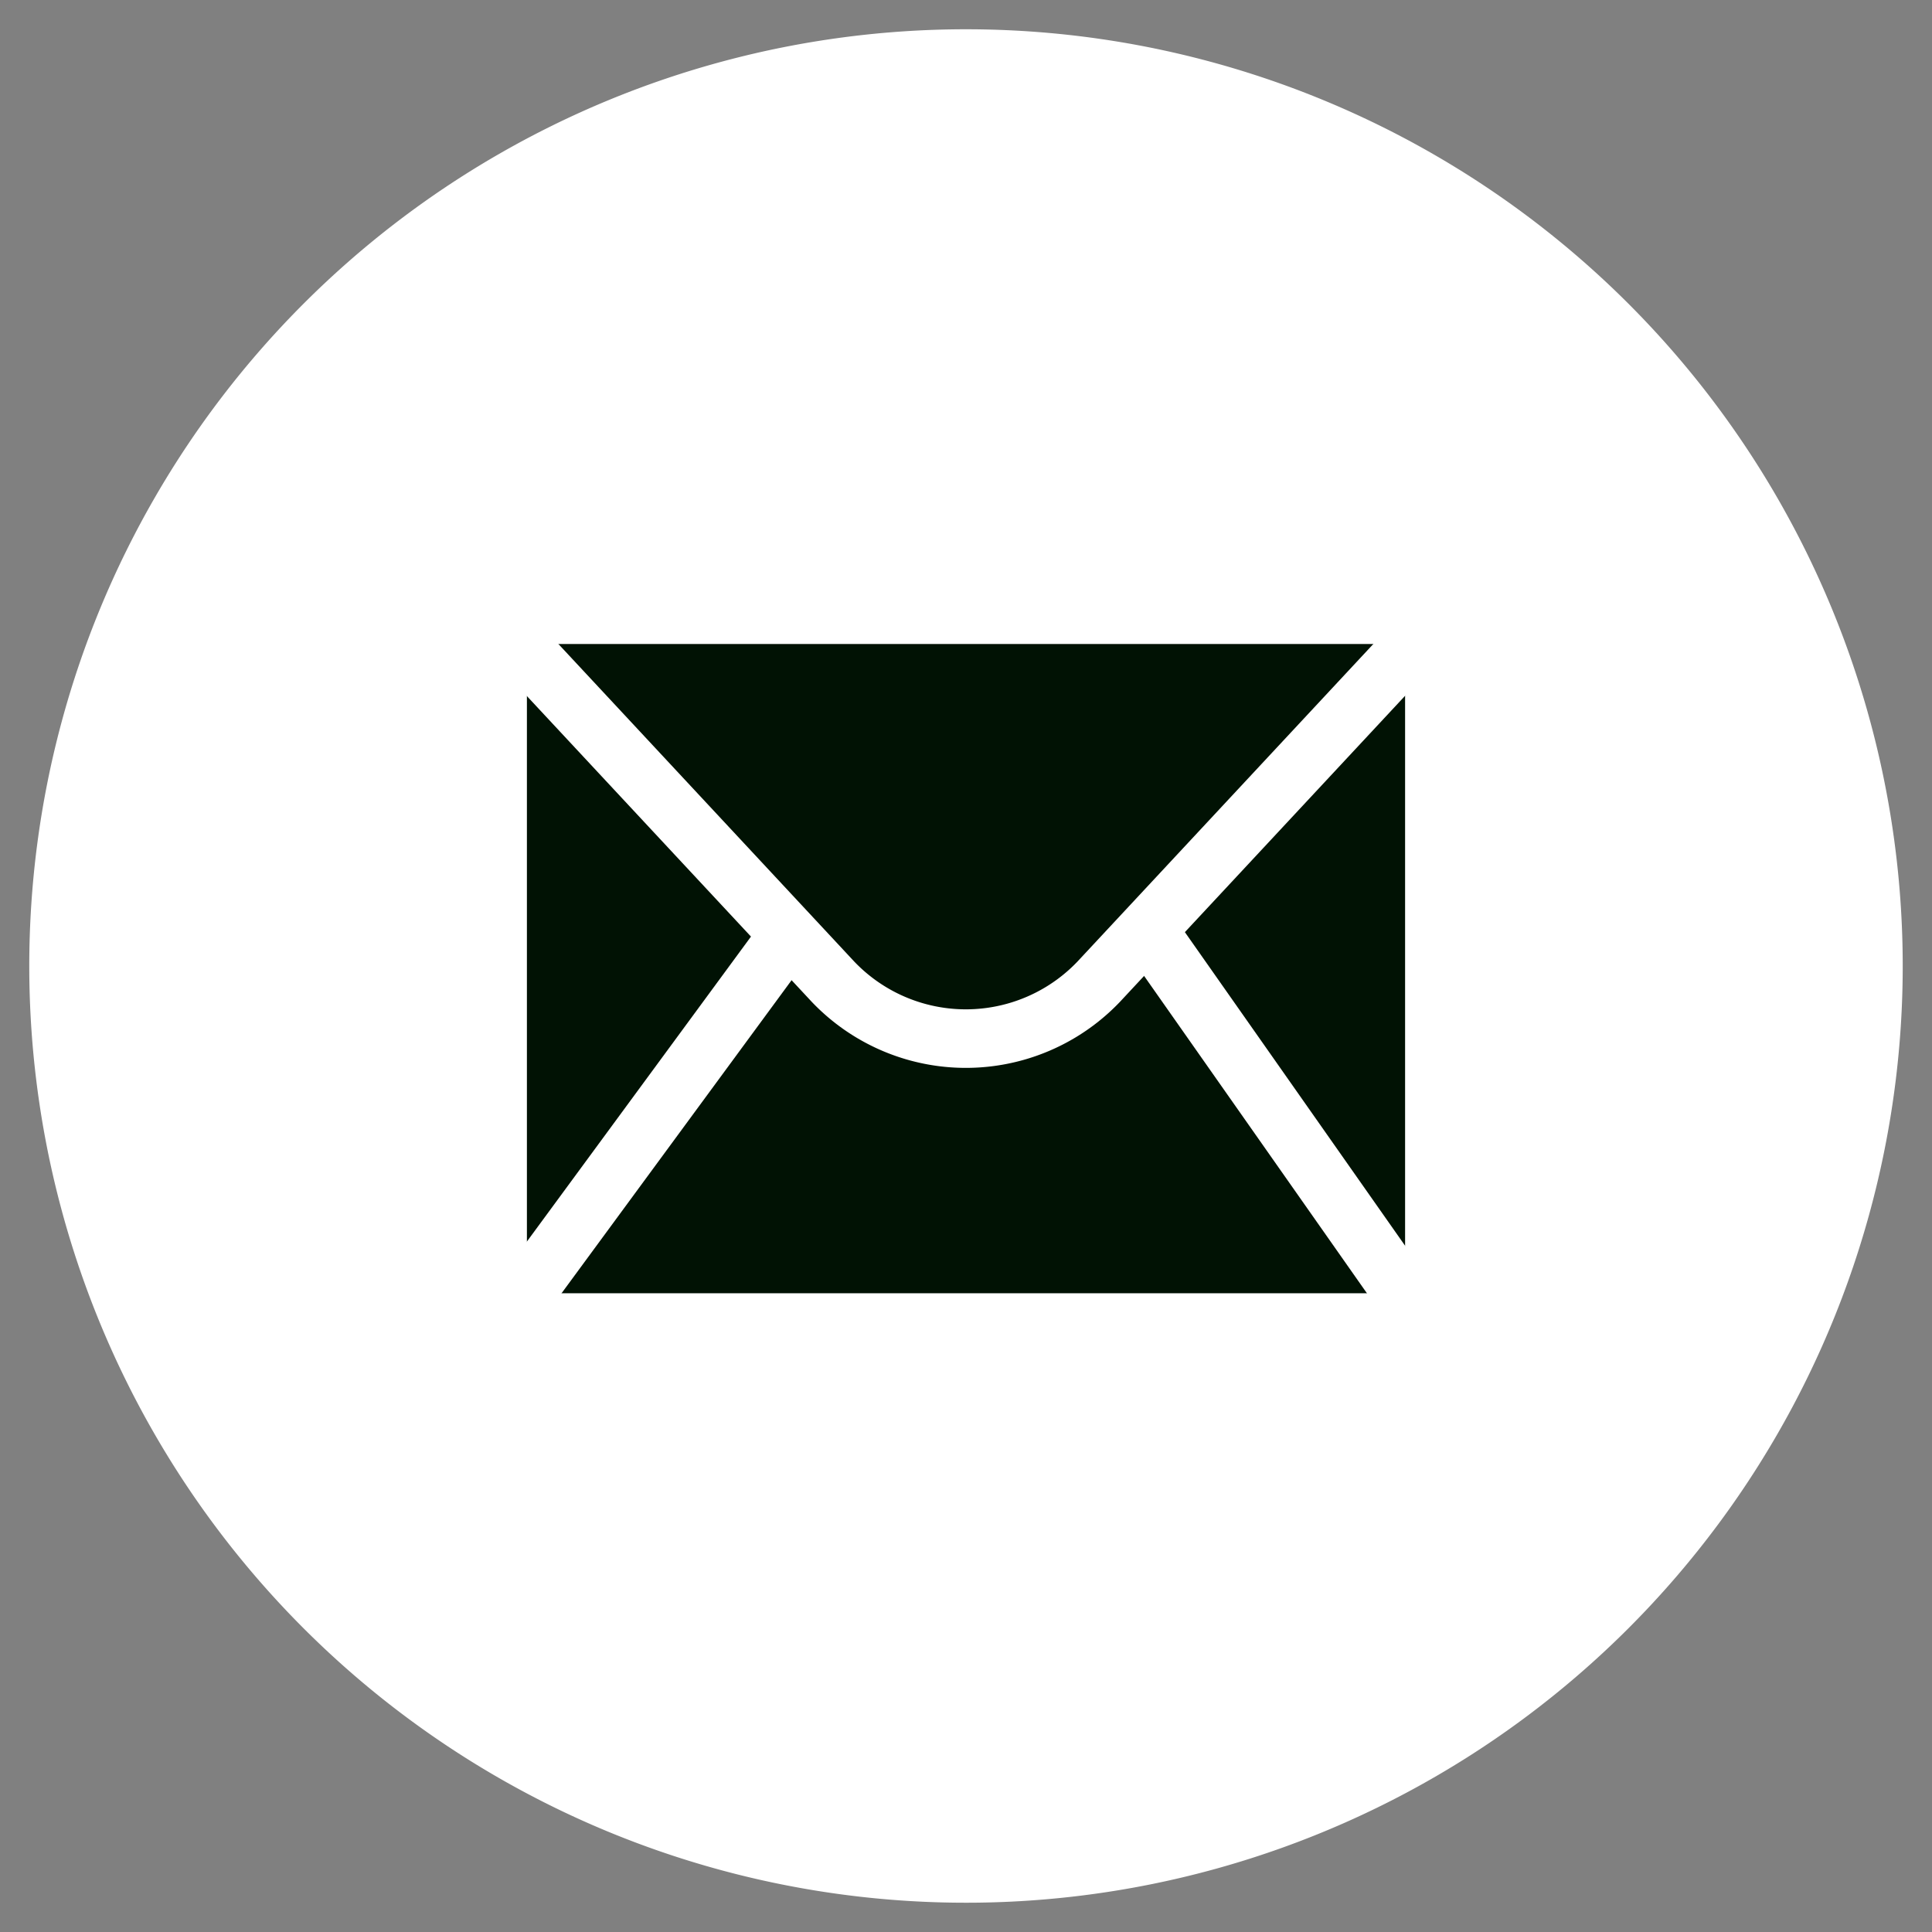 <svg width="66" height="66" xmlns="http://www.w3.org/2000/svg">

 <rect width="100%" height="100%" fill="#808080" stroke="none"/>

 <title/>
 <g>
  <title>background</title>
  <rect fill="none" id="canvas_background" height="402" width="582" y="-1" x="-1"/>
 </g>
 <g>
  <title>Layer 1</title>
  <path fill="#ffffff" id="svg_1" d="m1,33a32,32 0 1 0 32,-32a32,32 0 0 0 -32,32z"/>
  <rect stroke-miterlimit="10" stroke-width="2px" stroke="#ffffff" fill="#011204" id="svg_2" y="21" x="17" width="32" ry="1.48" rx="1.48" height="24.18" class="cls-1"/>
  <path stroke-linejoin="round" stroke-width="2px" stroke="#ffffff" fill="none" id="svg_3" d="m48.44,21.83l-10.91,11.71a6.27,6.27 0 0 1 -9.07,0l-10.9,-11.7" class="cls-2"/>
  <line stroke-linejoin="round" stroke-width="2px" stroke="#ffffff" fill="none" id="svg_4" y2="44.51" y1="31.75" x2="48.15" x1="39.19" class="cls-2"/>
  <line stroke-linejoin="round" stroke-width="2px" stroke="#ffffff" fill="none" id="svg_5" y2="44.51" y1="31.88" x2="17.7" x1="26.98" class="cls-2"/>
 </g>
</svg>